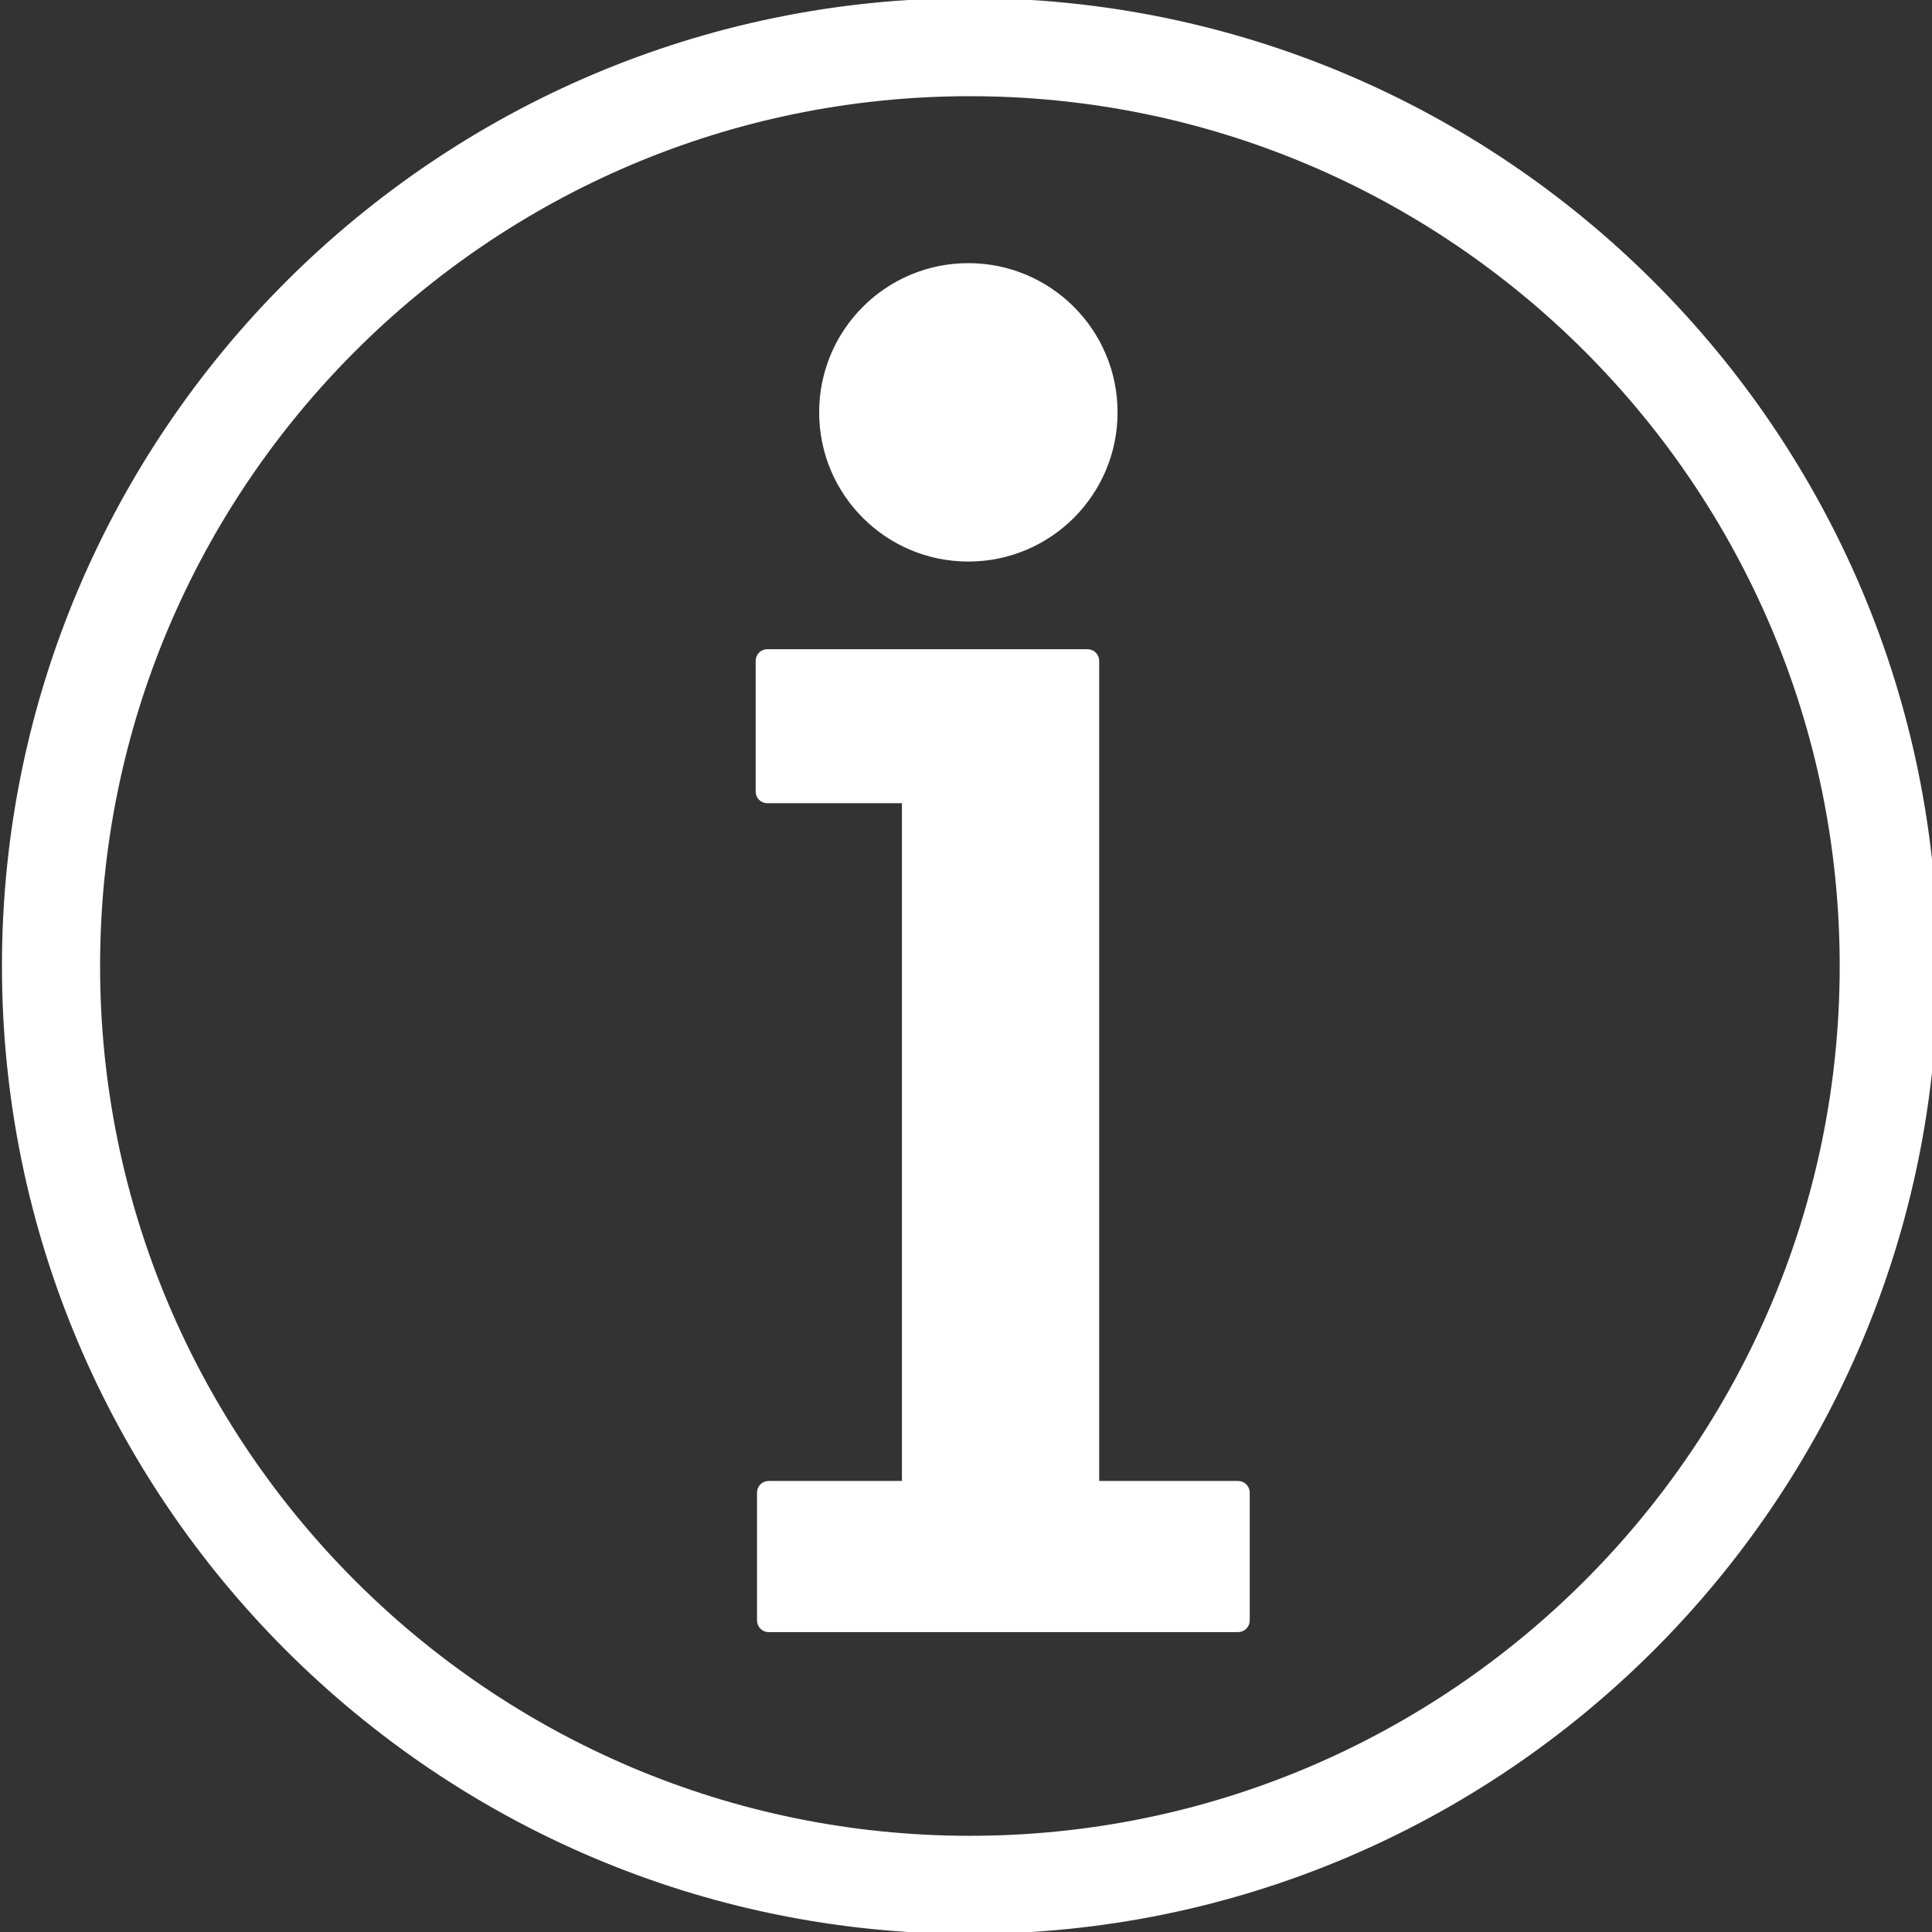 <svg width="496.304" height="496.303" xmlns="http://www.w3.org/2000/svg" version="1.1" xml:space="preserve">
 <rect width="100%" height="100%" fill="#333333" stroke="none"/>
 <g>
  <title>Layer 1</title>
  <g id="svg_1">
   <path stroke="#ffffff" fill="#ffffff" d="m249.146,0c-136.832,0 -248.146,111.321 -248.146,248.152c0,136.829 111.314,248.151 248.146,248.151c136.835,0 248.158,-111.322 248.158,-248.151c0,-136.831 -111.324,-248.152 -248.158,-248.152zm0,472.093c-123.473,0 -223.935,-100.459 -223.935,-223.941c0,-123.479 100.462,-223.941 223.935,-223.941c123.488,0 223.947,100.462 223.947,223.941c0,123.482 -100.459,223.941 -223.947,223.941zm71.39,-88.673l0,32.852c0,1.383 -1.123,2.494 -2.482,2.494l-120.604,0c-1.374,0 -2.482,-1.117 -2.482,-2.494l0,-32.852c0,-1.372 1.114,-2.482 2.482,-2.482l34.744,0l0,-175.107l-35.101,0c-1.375,0 -2.468,-1.111 -2.468,-2.474l0,-33.6c0,-1.38 1.1,-2.479 2.468,-2.479l82.293,0c1.371,0 2.482,1.105 2.482,2.479l0,211.181l36.186,0c1.359,0 2.482,1.11 2.482,2.482zm-109.606,-277.493c0,-20.895 16.929,-37.829 37.829,-37.829c20.886,0 37.826,16.935 37.826,37.829s-16.94,37.829 -37.826,37.829c-20.906,0 -37.829,-16.934 -37.829,-37.829z" id="svg_2"/>
  </g>
  <g id="svg_3"/>
  <g id="svg_4"/>
  <g id="svg_5"/>
  <g id="svg_6"/>
  <g id="svg_7"/>
  <g id="svg_8"/>
  <g id="svg_9"/>
  <g id="svg_10"/>
  <g id="svg_11"/>
  <g id="svg_12"/>
  <g id="svg_13"/>
  <g id="svg_14"/>
  <g id="svg_15"/>
  <g id="svg_16"/>
  <g id="svg_17"/>
 </g>

</svg>